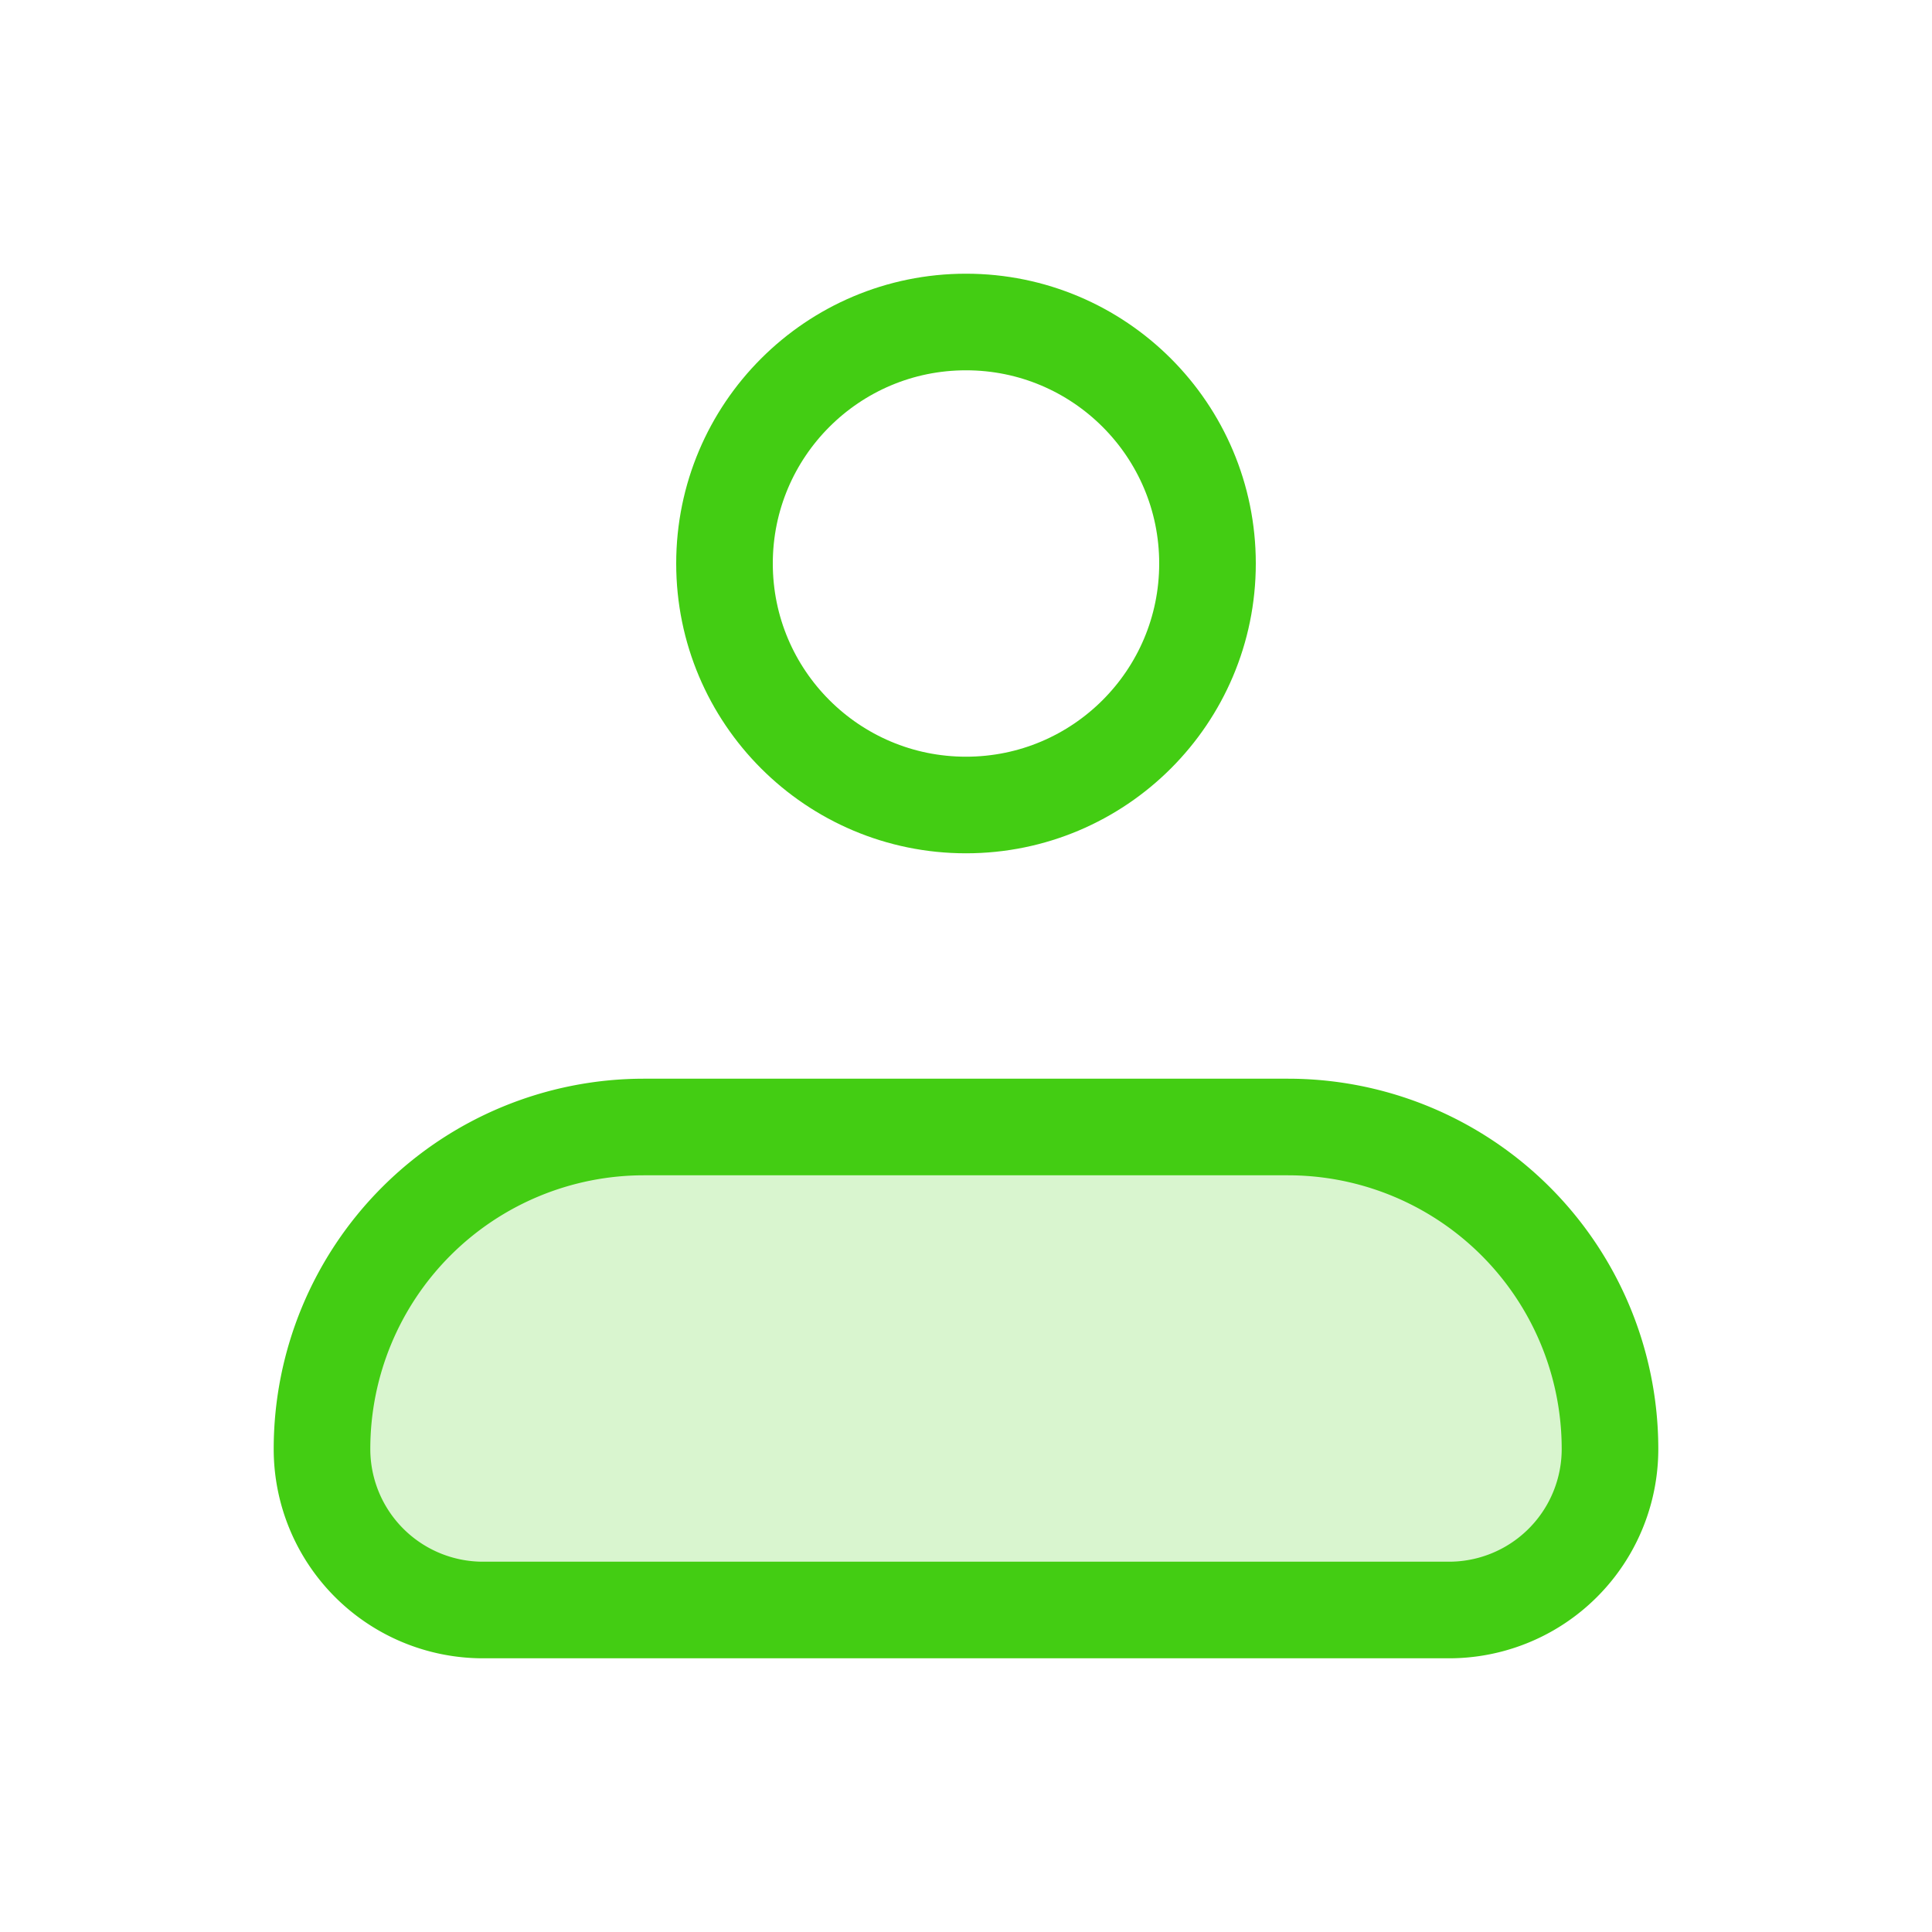 <svg xmlns="http://www.w3.org/2000/svg" width="24" height="24" viewBox="0 0 24 24"><g fill="none"><path fill="#43cd13" d="M4 18a4 4 0 0 1 4-4h8a4 4 0 0 1 4 4a2 2 0 0 1-2 2H6a2 2 0 0 1-2-2" opacity="0.2"/><path stroke="#43cd13" stroke-linejoin="round" stroke-width="1.2" d="M4 18a4 4 0 0 1 4-4h8a4 4 0 0 1 4 4a2 2 0 0 1-2 2H6a2 2 0 0 1-2-2Z"/><circle cx="12" cy="7" r="3" stroke="#43cd13" stroke-width="1.2"/></g></svg>